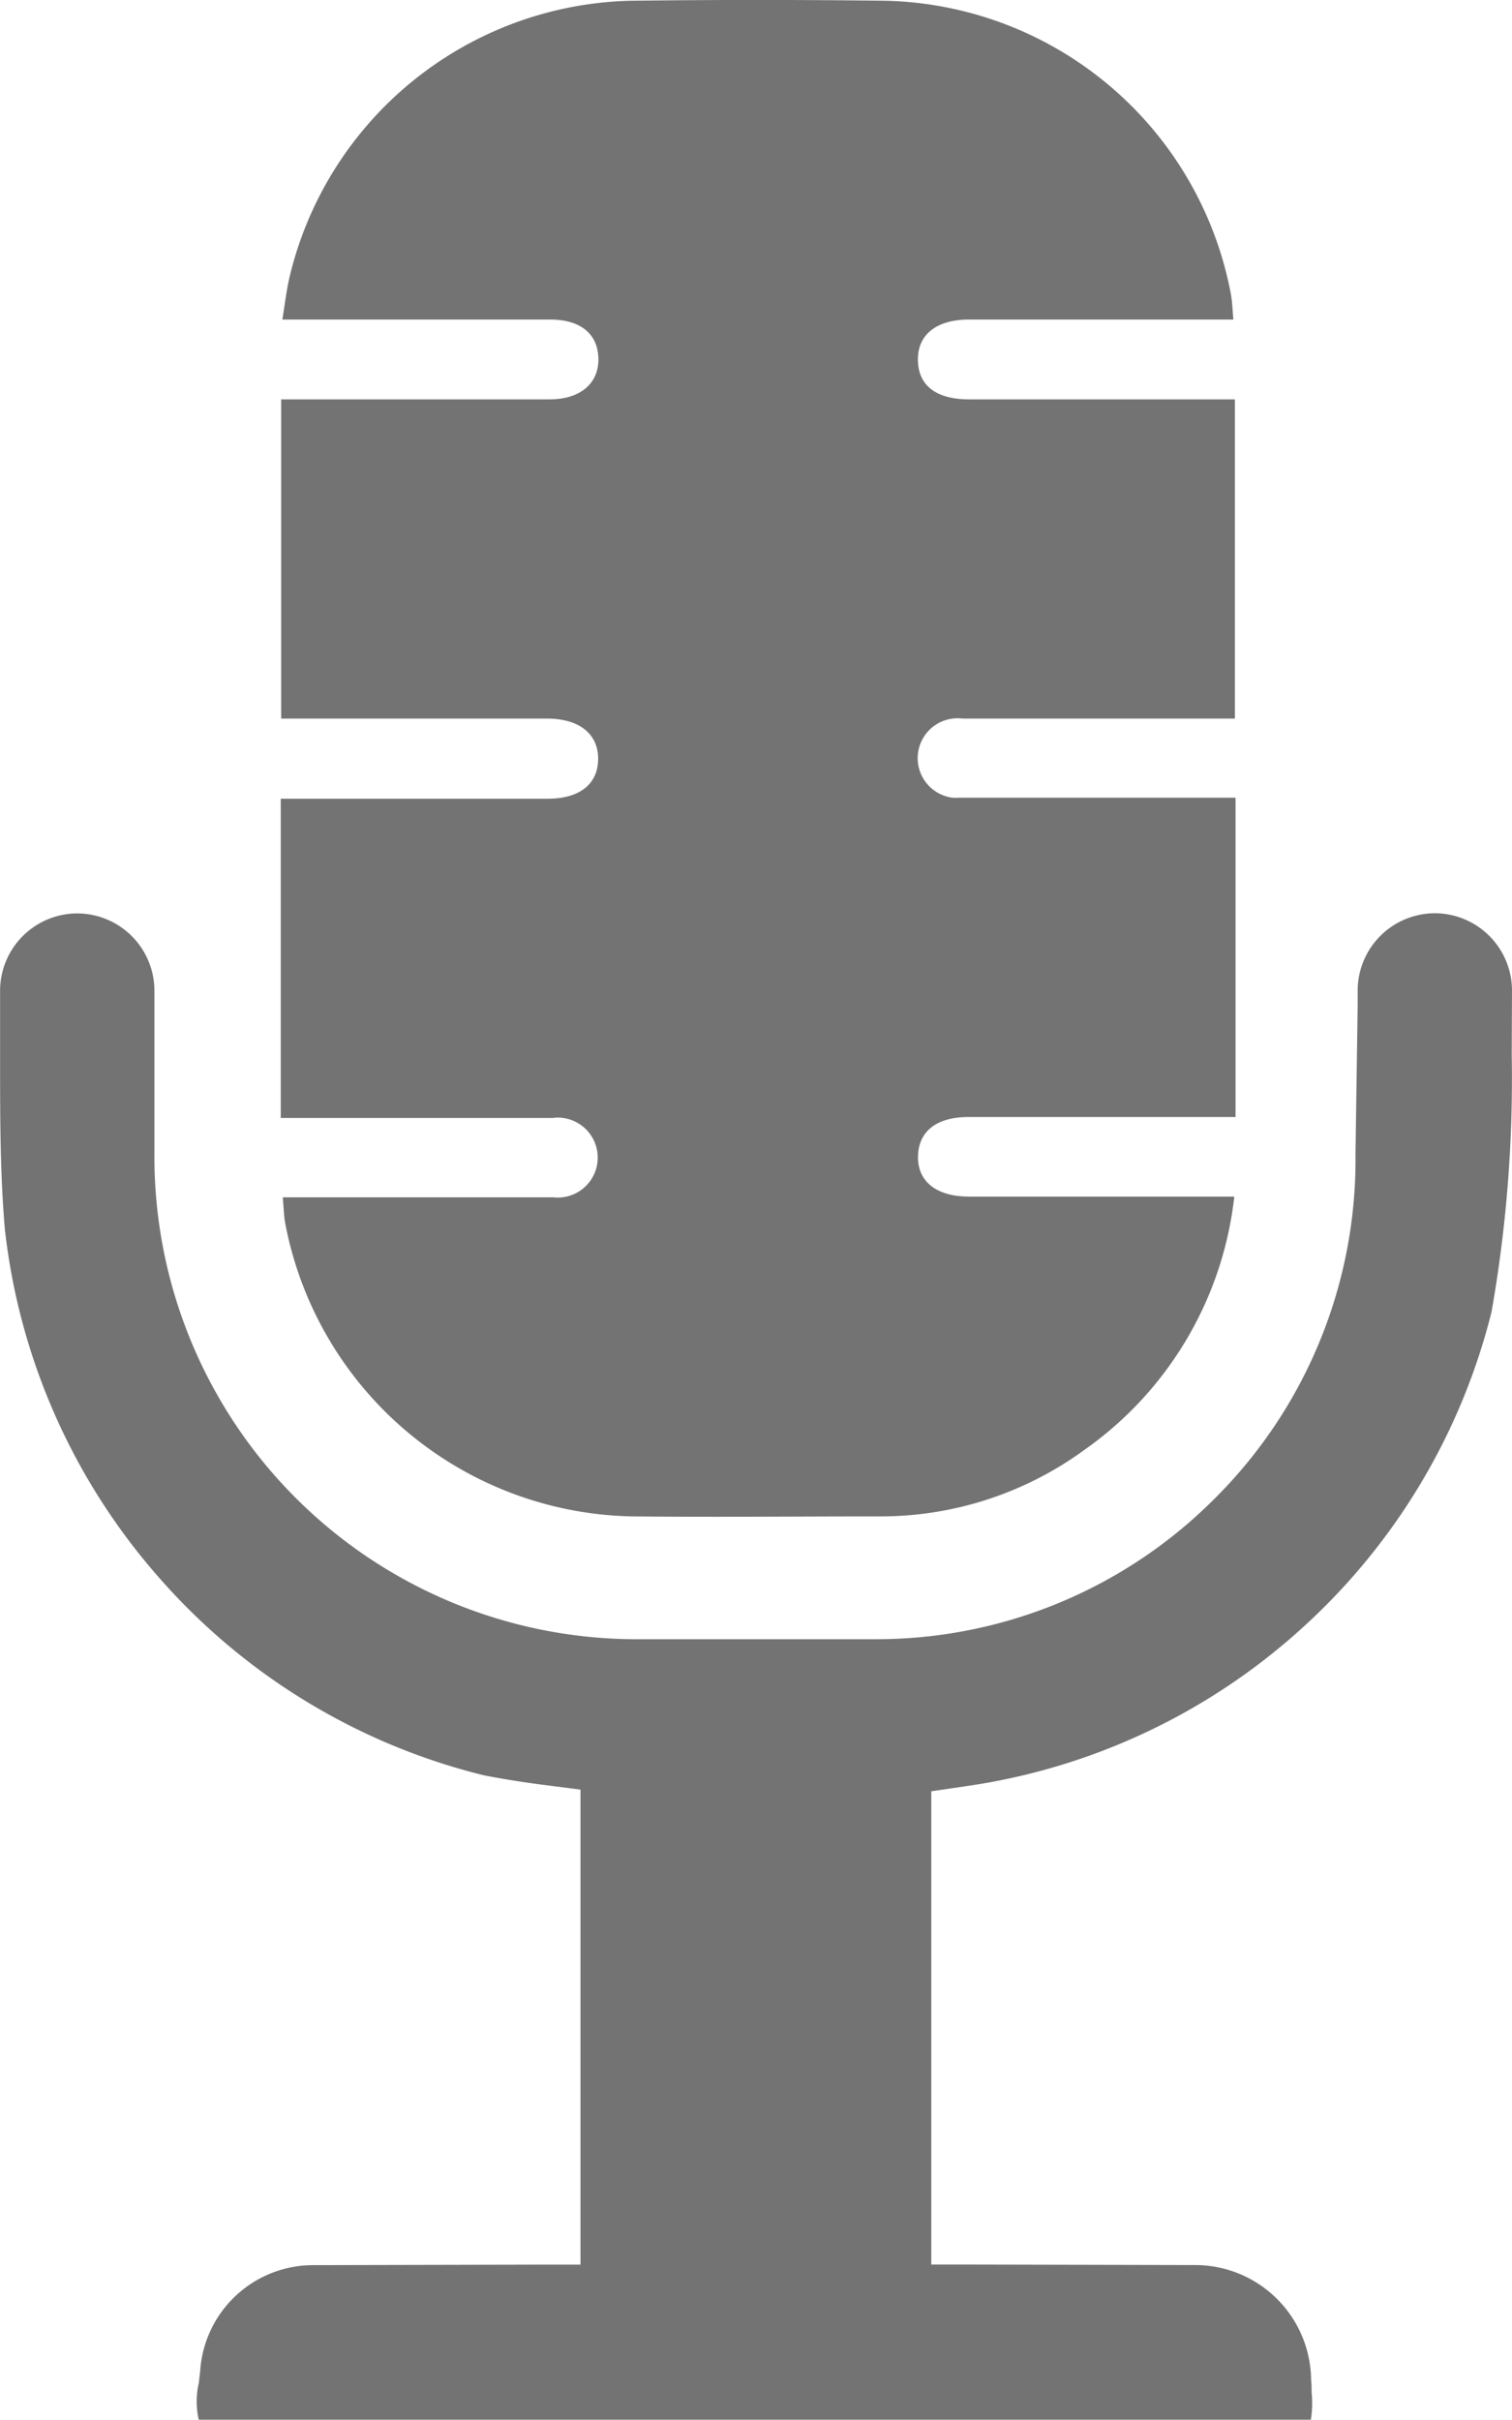<svg xmlns="http://www.w3.org/2000/svg" width="18.251" height="29.201" viewBox="0 0 18.251 29.201">
  <g id="Group_4449" data-name="Group 4449" transform="translate(0 0)">
    <path id="Path_4086" data-name="Path 4086" d="M-442.723-1082.128a.478.478,0,0,1,.109,0,.483.483,0,0,1,.425.534.483.483,0,0,1-.534.425h-3.265c.012.129.013.228.032.324a4.348,4.348,0,0,0,4.185,3.526c.993.01,1.992,0,2.979,0a4.171,4.171,0,0,0,2.477-.8,4.319,4.319,0,0,0,1.812-3.052l0-.007h-3.2c-.4,0-.623-.186-.617-.486s.222-.474.607-.474h3.226v-3.853h-3.352a.437.437,0,0,1-.063,0,.481.481,0,0,1-.418-.537.481.481,0,0,1,.537-.418h3.288v-3.852h-3.209c-.39,0-.61-.161-.617-.469s.219-.494.617-.494h3.191c-.012-.128-.014-.218-.03-.306a4.345,4.345,0,0,0-4.173-3.541q-1.535-.019-3.069,0a4.338,4.338,0,0,0-4.122,3.339c-.037.159-.055.322-.086.508h3.235c.358,0,.573.168.58.469s-.218.494-.589.494h-3.24v3.852h3.209c.4,0,.622.195.617.494s-.226.473-.608.473h-3.223v3.852h3.293Z" transform="translate(449.401 1095.617)" fill="#737373"/>
    <path id="Path_4087" data-name="Path 4087" d="M-514.158-813.416a.934.934,0,0,0-.932-.931h0a.934.934,0,0,0-.931.931v.191l-.026,1.772q0,.058,0,.117a5.763,5.763,0,0,1-1.717,4.069,5.763,5.763,0,0,1-4.08,1.68h-2.926a5.822,5.822,0,0,1-5.775-5.853v-1.974a.934.934,0,0,0-.932-.931h0a.934.934,0,0,0-.931.931v.722c0,.017,0,.034,0,.05s0,.044,0,.065c0,.676,0,1.376.058,2.046a7.644,7.644,0,0,0,1.86,4.2,7.642,7.642,0,0,0,3.92,2.386c.232.045.476.084.724.116l.444.057v5.732h-.548l-2.681.006a1.367,1.367,0,0,0-1.359,1.242c-.005.063-.013.125-.02.184a.977.977,0,0,0,0,.439h13.424a1.258,1.258,0,0,0,.009-.328c0-.05,0-.1-.006-.149v-.007a1.4,1.4,0,0,0-1.377-1.382l-2.7-.006h-.508v-5.711l.436-.064a7.638,7.638,0,0,0,4.034-1.9,7.64,7.64,0,0,0,2.293-3.821,16.212,16.212,0,0,0,.244-3.094c0-.022,0-.044,0-.066Z" transform="translate(532.409 825.367)" fill="#737373"/>
  </g>
</svg>
